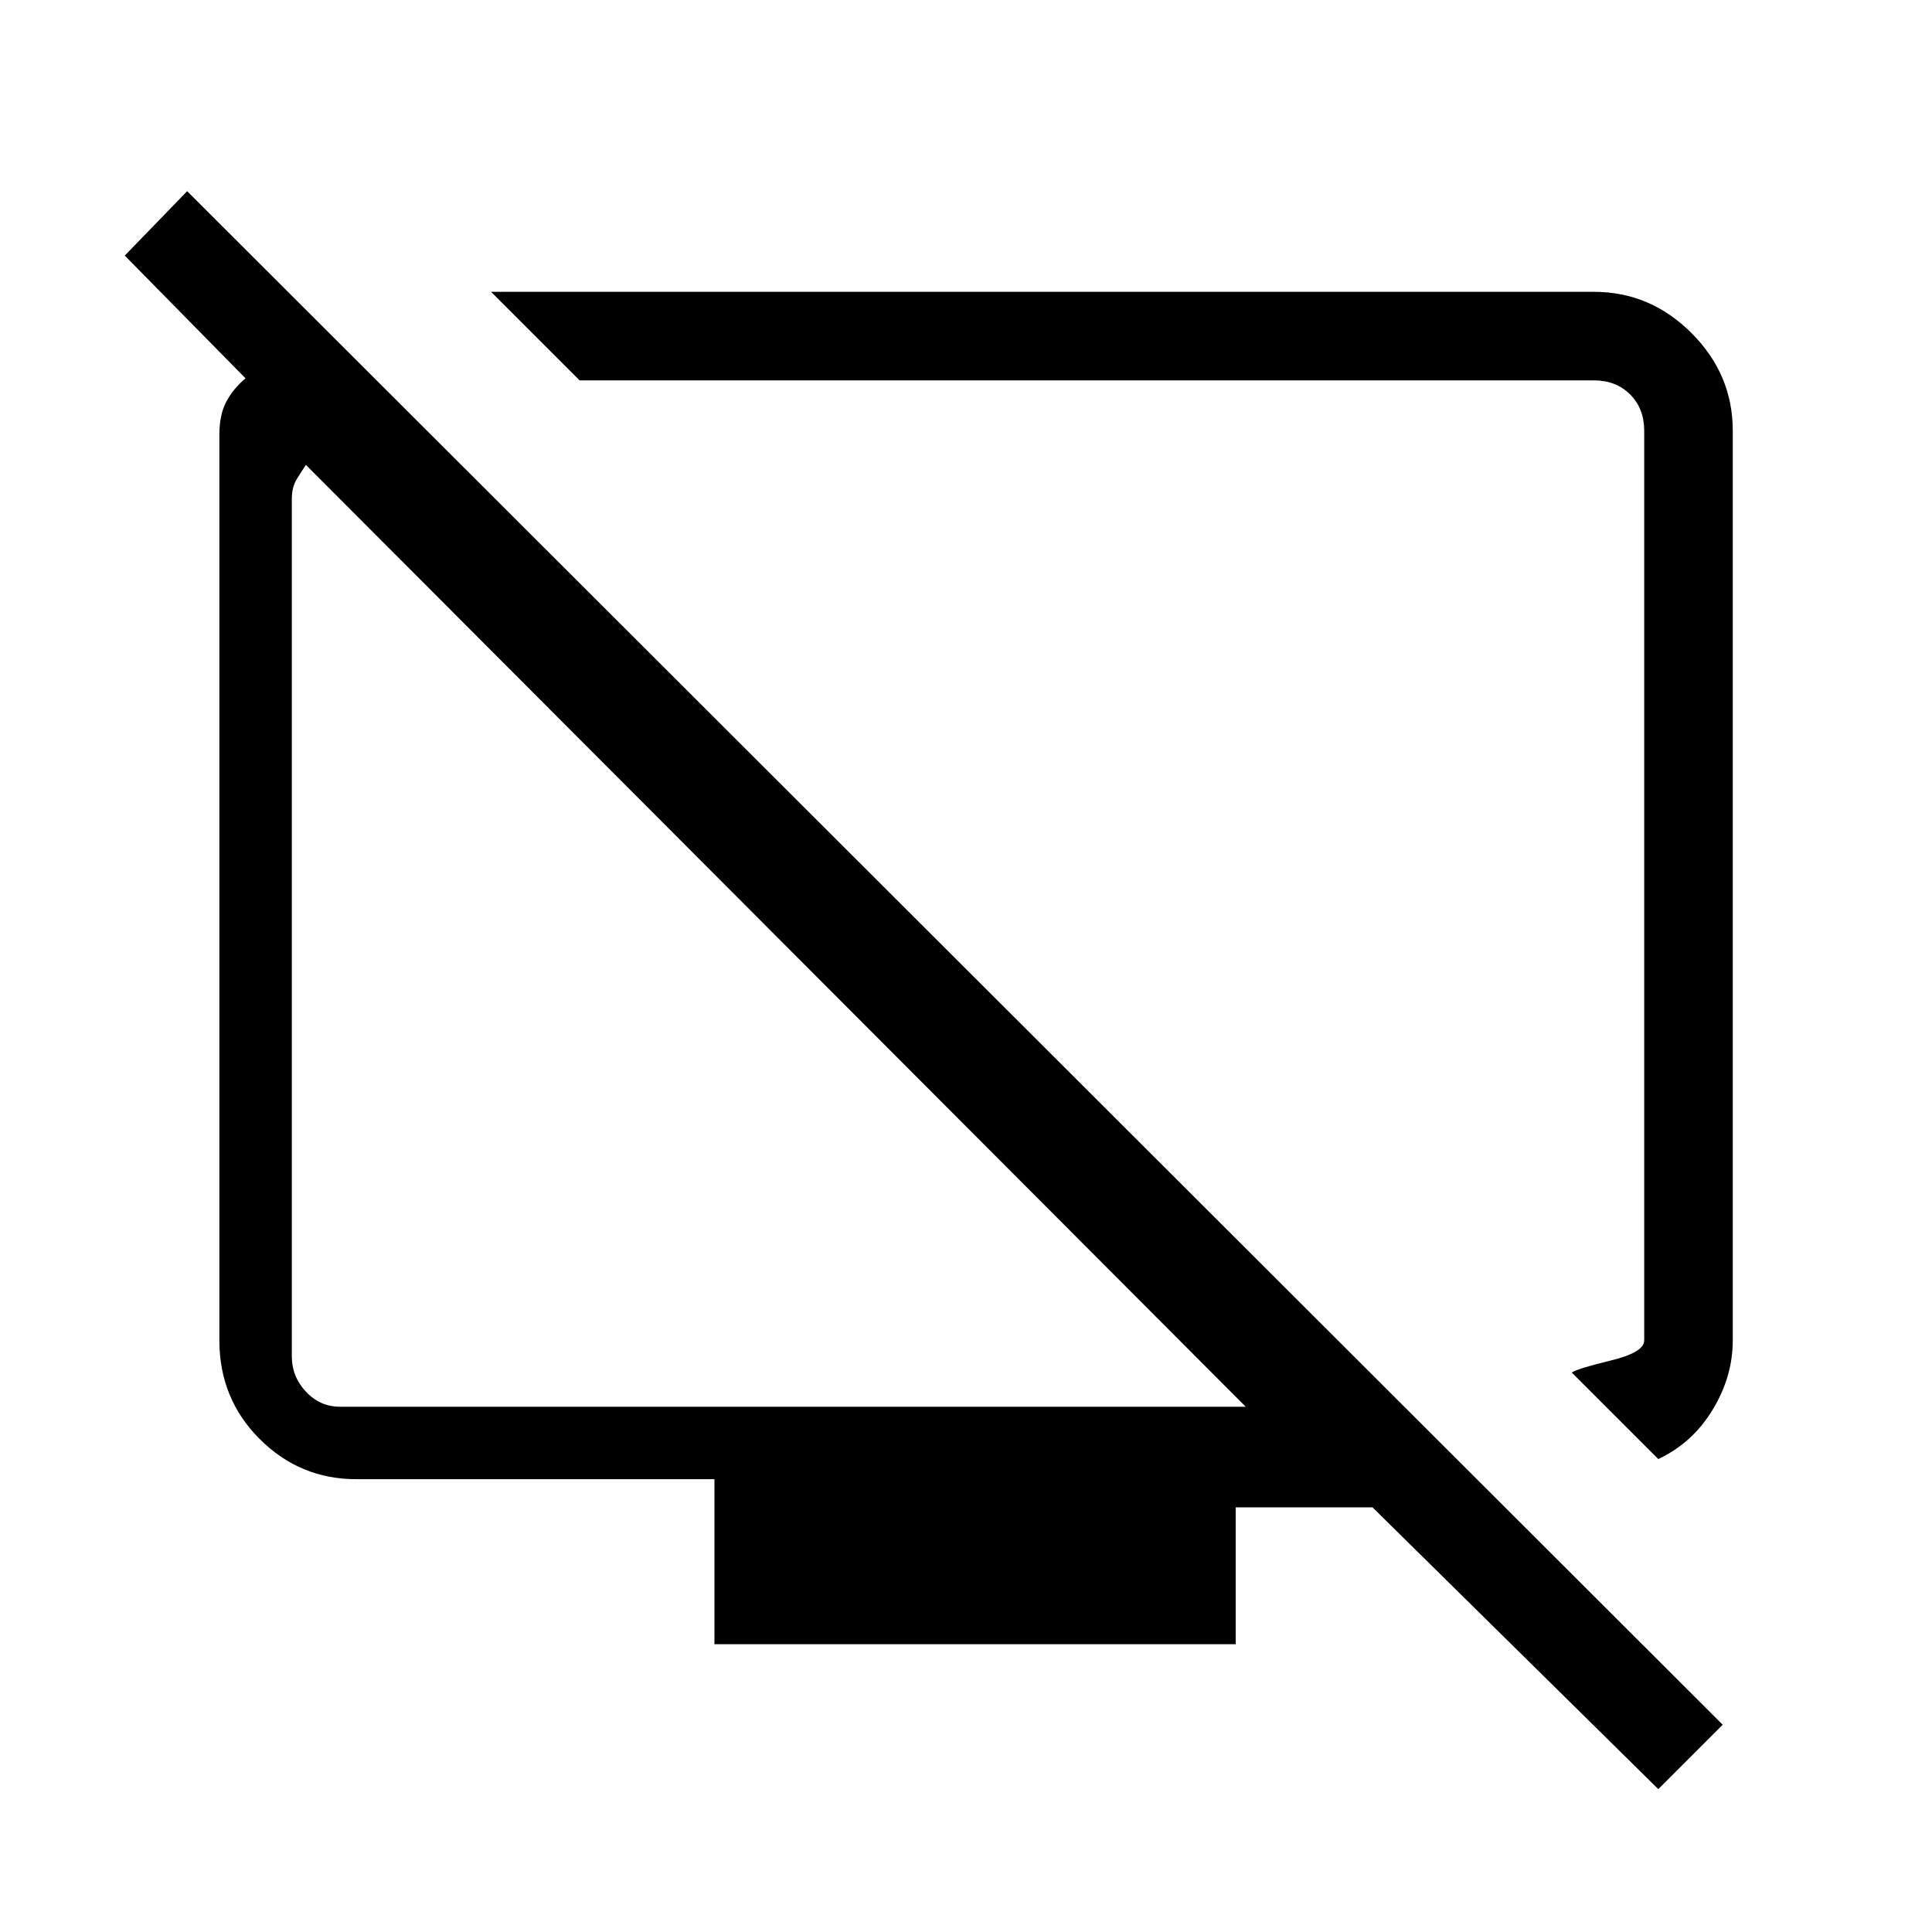 <svg xmlns="http://www.w3.org/2000/svg" height="48" width="48"><path d="M41.2 36.25 39.05 34.1Q39.2 34 40.025 33.8Q40.85 33.6 40.85 33.3V10.7Q40.85 10.15 40.5 9.8Q40.15 9.45 39.6 9.45H14.4L12.2 7.25H39.6Q41 7.25 42.025 8.275Q43.05 9.3 43.05 10.7V33.3Q43.05 34.2 42.55 35.025Q42.05 35.85 41.2 36.25ZM41.2 44.45 34.1 37.45H30.7V40.85H17.75V36.75H8.85Q7.45 36.75 6.45 35.75Q5.45 34.75 5.45 33.3V10.8Q5.45 10.3 5.625 9.975Q5.8 9.65 6.1 9.4L3.1 6.35L4.65 4.75L42.8 42.85ZM30.95 34.95 7.6 11.55Q7.5 11.7 7.375 11.9Q7.25 12.1 7.25 12.4V33.7Q7.25 34.2 7.6 34.575Q7.95 34.95 8.45 34.95ZM19.35 23.35Q19.35 23.35 19.35 23.35Q19.35 23.35 19.35 23.35Q19.35 23.35 19.35 23.35Q19.35 23.35 19.35 23.35ZM26.85 21.85Q26.85 21.85 26.85 21.85Q26.85 21.85 26.85 21.85Q26.85 21.85 26.85 21.85Q26.85 21.85 26.85 21.85Z"/></svg>